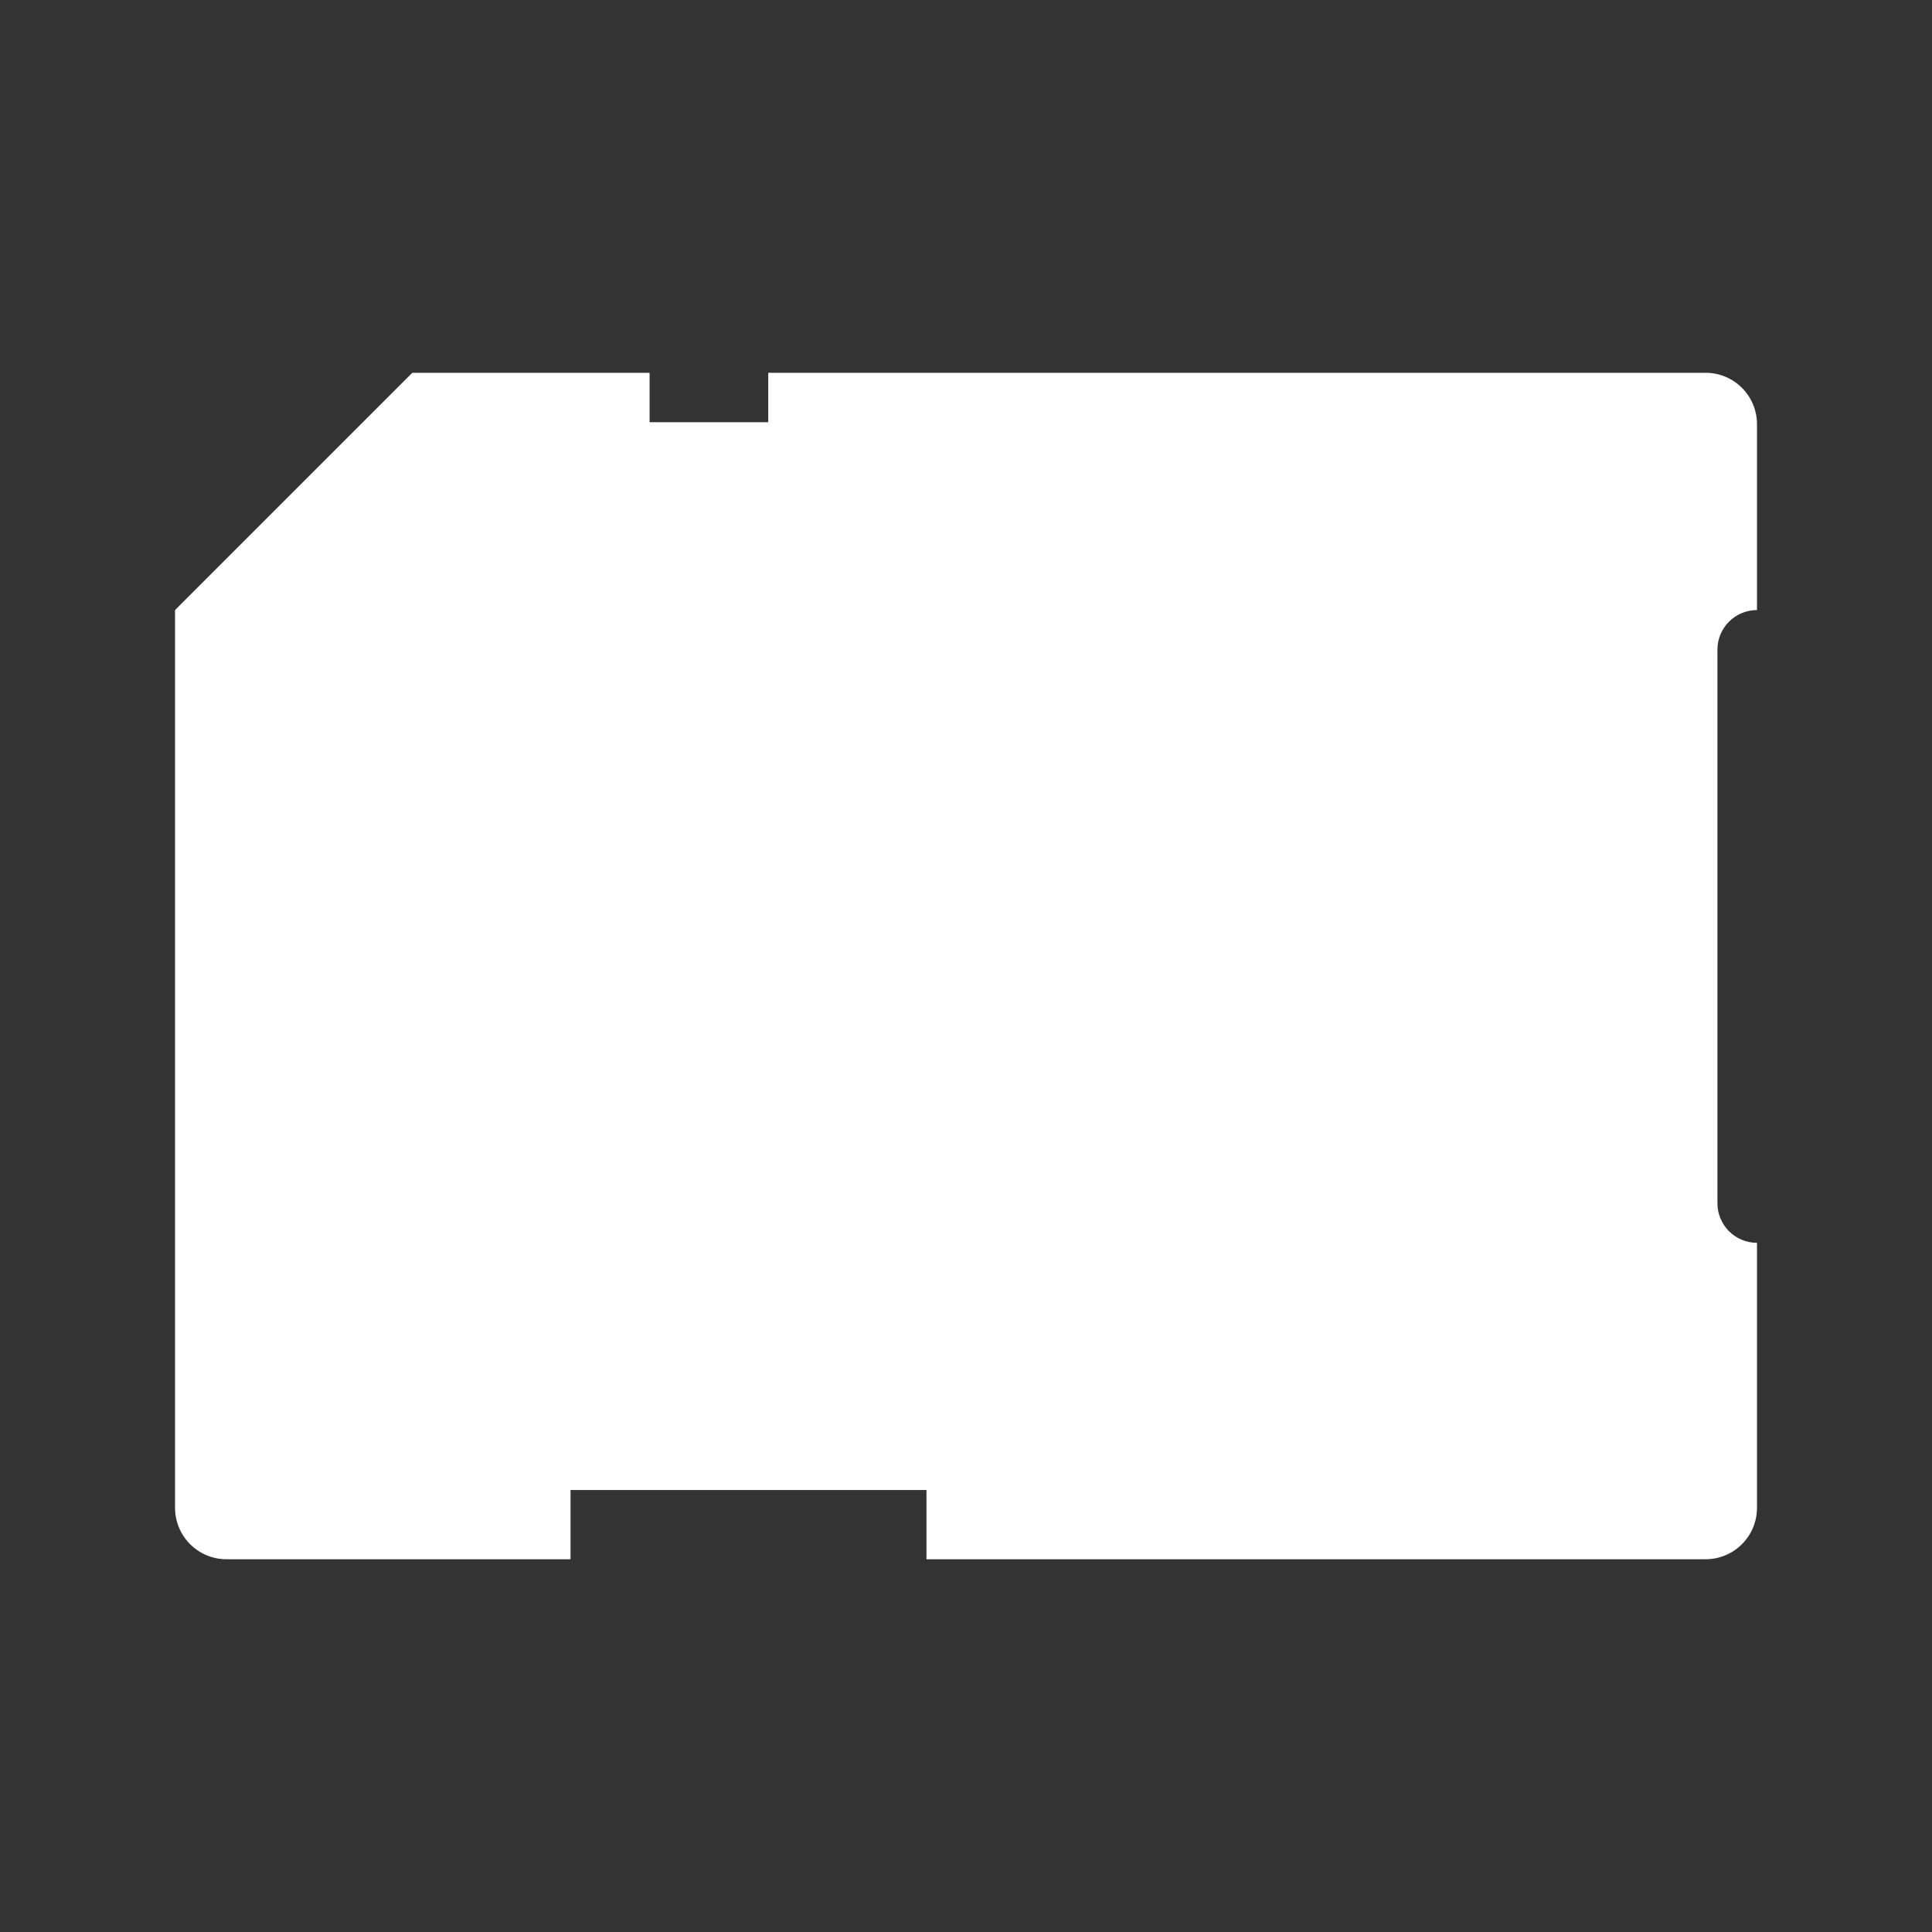 <?xml version="1.0" encoding="UTF-8" standalone="no"?>
<!-- Created with Inkscape (http://www.inkscape.org/) -->

<svg
   xmlns:dc="http://purl.org/dc/elements/1.1/"
   xmlns:cc="http://creativecommons.org/ns#"
   xmlns:rdf="http://www.w3.org/1999/02/22-rdf-syntax-ns#"
   xmlns:svg="http://www.w3.org/2000/svg"
   xmlns="http://www.w3.org/2000/svg"
   xmlns:inkscape="http://www.inkscape.org/namespaces/inkscape"
   version="1.1"
   width="100%"
   height="100%"
   viewBox="0 0 512 512"
   id="svg2">
  <rect x="0" y="0" width="512" height="512" fill="#333333" stroke="none"/>
  <defs
     id="defs4386" />
  <g
     transform="translate(-601.18,-346.04)"
     id="g46"
     style="line-height:125%;letter-spacing:0;word-spacing:0;font-family:Gentium Book Basic">
  </g>
  <g
     transform="translate(-599.52,-179.83)"
     id="g202"
     style="line-height:125%;letter-spacing:0;word-spacing:0;font-family:Gentium Book Basic">
  </g>
  <g
     transform="translate(-622.71,-189.38)"
     id="g358"
     style="line-height:125%;letter-spacing:0;word-spacing:0;font-family:Gentium Book Basic">
  </g>
  <g
     transform="translate(-622.71,-189.38)"
     id="g514"
     style="line-height:125%;letter-spacing:0;word-spacing:0;font-family:Gentium Book Basic">
  </g>
  <g
     transform="translate(-622.71,-189.38)"
     id="g562"
     style="line-height:125%;letter-spacing:0;word-spacing:0;font-family:Gentium Book Basic">
  </g>
  <g
     transform="translate(-622.71,-189.38)"
     id="g718"
     style="line-height:125%;letter-spacing:0;word-spacing:0;font-family:Gentium Book Basic">
  </g>
  <g
     transform="translate(-622.71,-189.38)"
     id="g874"
     style="line-height:125%;letter-spacing:0;word-spacing:0;font-family:Gentium Book Basic">
  </g>
  <g
     transform="translate(-622.71,-189.38)"
     id="g922"
     style="line-height:125%;letter-spacing:0;word-spacing:0;font-family:Gentium Book Basic">
  </g>
  <g
     transform="translate(-620.97,-226.09)"
     id="g1078"
     style="line-height:125%;letter-spacing:0;word-spacing:0;font-family:Gentium Book Basic">
  </g>
  <g
     transform="translate(-620.97,-226.09)"
     id="g1234"
     style="line-height:125%;letter-spacing:0;word-spacing:0;font-family:Gentium Book Basic">
  </g>
  <g
     transform="translate(-620.97,-226.09)"
     id="g1282"
     style="line-height:125%;letter-spacing:0;word-spacing:0;font-family:Gentium Book Basic">
  </g>
  <g
     transform="translate(-620.97,-226.09)"
     id="g1438"
     style="line-height:125%;letter-spacing:0;word-spacing:0;font-family:Gentium Book Basic">
  </g>
  <g
     transform="translate(-620.97,-226.09)"
     id="g1594"
     style="line-height:125%;letter-spacing:0;word-spacing:0;font-family:Gentium Book Basic">
  </g>
  <g
     transform="translate(-620.97,-226.09)"
     id="g1642"
     style="line-height:125%;letter-spacing:0;word-spacing:0;font-family:Gentium Book Basic">
  </g>
  <g
     id="g1798"
     style="font-size:208.33px;line-height:125%;letter-spacing:0;word-spacing:0;font-family:Gentium Book Basic">
  </g>
  <g
     id="g1852"
     style="line-height:125%;letter-spacing:0;word-spacing:0;font-family:Gentium Book Basic">
  </g>
  <g
     transform="translate(-784.03,59.875)"
     id="g1900"
     style="line-height:125%;letter-spacing:0;word-spacing:0;font-family:Gentium Book Basic">
  </g>
  <g
     transform="translate(-784.03,59.875)"
     id="g2056"
     style="line-height:125%;letter-spacing:0;word-spacing:0;font-family:Gentium Book Basic">
  </g>
  <g
     transform="translate(-784.03,59.875)"
     id="g2104"
     style="line-height:125%;letter-spacing:0;word-spacing:0;font-family:Gentium Book Basic">
  </g>
  <g
     transform="translate(-1058.75,-485.41)"
     id="g2260"
     style="line-height:125%;letter-spacing:0;word-spacing:0;font-family:Gentium Book Basic">
  </g>
  <g
     transform="translate(-1058.75,-485.41)"
     id="g2416"
     style="line-height:125%;letter-spacing:0;word-spacing:0;font-family:Gentium Book Basic">
  </g>
  <g
     transform="translate(-1058.75,-485.41)"
     id="g2464"
     style="line-height:125%;letter-spacing:0;word-spacing:0;font-family:Gentium Book Basic">
  </g>
  <rect
     width="512"
     height="512"
     rx="26.26"
     x="0"
     y="0"
     id="rect2578"
     style="fill:none" />
  <g
     transform="translate(-636.94,-213.57)"
     id="g2622"
     style="line-height:125%;letter-spacing:0;word-spacing:0;font-family:Gentium Book Basic">
  </g>
  <g
     transform="translate(-636.94,-213.57)"
     id="g2778"
     style="line-height:125%;letter-spacing:0;word-spacing:0;font-family:Gentium Book Basic">
  </g>
  <g
     transform="translate(-636.94,-213.57)"
     id="g2826"
     style="line-height:125%;letter-spacing:0;word-spacing:0;font-family:Gentium Book Basic">
  </g>
  <g
     transform="translate(-474.69,-96.04)"
     id="g2982"
     style="line-height:125%;letter-spacing:0;word-spacing:0;font-family:Gentium Book Basic">
  </g>
  <g
     transform="translate(-474.69,-96.04)"
     id="g3138"
     style="line-height:125%;letter-spacing:0;word-spacing:0;font-family:Gentium Book Basic">
  </g>
  <g
     transform="translate(-474.69,-96.04)"
     id="g3186"
     style="line-height:125%;letter-spacing:0;word-spacing:0;font-family:Gentium Book Basic">
  </g>
  <g
     id="g3342"
     style="line-height:125%;letter-spacing:0;word-spacing:0;font-family:Gentium Book Basic">
  </g>
  <g
     id="g3390"
     style="font-size:208.33px;line-height:125%;letter-spacing:0;word-spacing:0;font-family:Gentium Book Basic">
  </g>
  <g
     transform="translate(-576.59,14.615)"
     id="g3444"
     style="line-height:125%;letter-spacing:0;word-spacing:0;font-family:Gentium Book Basic">
  </g>
  <g
     transform="translate(-576.59,14.615)"
     id="g3600"
     style="line-height:125%;letter-spacing:0;word-spacing:0;font-family:Gentium Book Basic">
  </g>
  <g
     transform="translate(-576.59,14.615)"
     id="g3648"
     style="line-height:125%;letter-spacing:0;word-spacing:0;font-family:Gentium Book Basic">
  </g>
  <g
     id="g3804"
     style="line-height:125%;letter-spacing:0;word-spacing:0;font-family:Gentium Book Basic">
  </g>
  <g
     transform="translate(-702.94,-106.08)"
     id="g3852"
     style="line-height:125%;letter-spacing:0;word-spacing:0;font-family:Gentium Book Basic">
  </g>
  <g
     transform="matrix(23.272,0,0,23.272,-1222.96,-366.14)"
     id="g3870"
     style="fill:none">
  </g>
  <g
     transform="matrix(23.272,0,0,23.272,-1222.96,-366.14)"
     id="g3890">
    <g
       id="g3892">
    </g>
    <g
       id="g3906"
       style="fill:none">
      <g
         id="g3908"
         style="stroke:#cd1d31">
      </g>
    </g>
    <g
       id="g3928"
       style="fill:#000000">
    </g>
  </g>
  <g
     transform="translate(-1243.91,-303.47)"
     id="g3984"
     style="font-size:208.33px;line-height:125%;letter-spacing:0;word-spacing:0;font-family:Gentium Book Basic">
  </g>
  <g
     transform="translate(-765.17,-219.23)"
     id="g4060"
     style="line-height:125%;letter-spacing:0;word-spacing:0;font-family:Gentium Book Basic">
  </g>
  <g
     transform="translate(-765.17,-219.23)"
     id="g4216"
     style="line-height:125%;letter-spacing:0;word-spacing:0;font-family:Gentium Book Basic">
  </g>
  <g
     transform="translate(-765.17,-219.23)"
     id="g4264"
     style="line-height:125%;letter-spacing:0;word-spacing:0;font-family:Gentium Book Basic">
  </g>
  <g
     id="g4378"
     style="stroke-linejoin:round">
    <path
       d="m 164.75,98.78 c -1.416,-0.013 -2.976,0.087 -4.688,0.375 -16.926,-0.009 -33.866,0.033 -50.781,0 l -62.906,62.906 v 237.91 c 1.797,4.55 4.326,8.657 7.313,12.5 24.623,25.275 72.16,71.38 100.63,99.53 h 331.44 c 14.546,0 26.25,-11.704 26.25,-26.25 v -333.81 c -12.592,-12.397 -39.14,-37.46 -49.625,-47.938 -15.374,-9.215 -35.21,-2.987 -52.656,-4.813 h -206.09 c 6.304,16.717 -12.239,14.316 -21.19,11.938 -4.657,-5.346 -7.752,-12.213 -17.656,-12.313 l -0.031,-0.031"
       inkscape:connector-curvature="0"
       id="path4380"
       style="fill-opacity:0.0" />
    <path
       d="M 46.39,399.58 V 161.67 l 62.879,-62.879 h 62.879 v 13.1 h 31.447 v -13.1 h 248.4 c 7.526,0 13.626,6.1 13.626,13.626 v 49.26 c -5.789,0 -10.482,4.692 -10.482,10.482 v 146.72 c 0,5.789 4.692,10.482 10.482,10.482 v 70.23 c 0,7.526 -6.1,13.626 -13.626,13.626 h -206.47 v -18.341 h -94.33 v 18.341 h -91.18 c -7.526,0 -13.626,-6.1 -13.626,-13.626"
       inkscape:connector-curvature="0"
       id="path4382"
       style="fill:#ffffff" />
  </g>
</svg>

